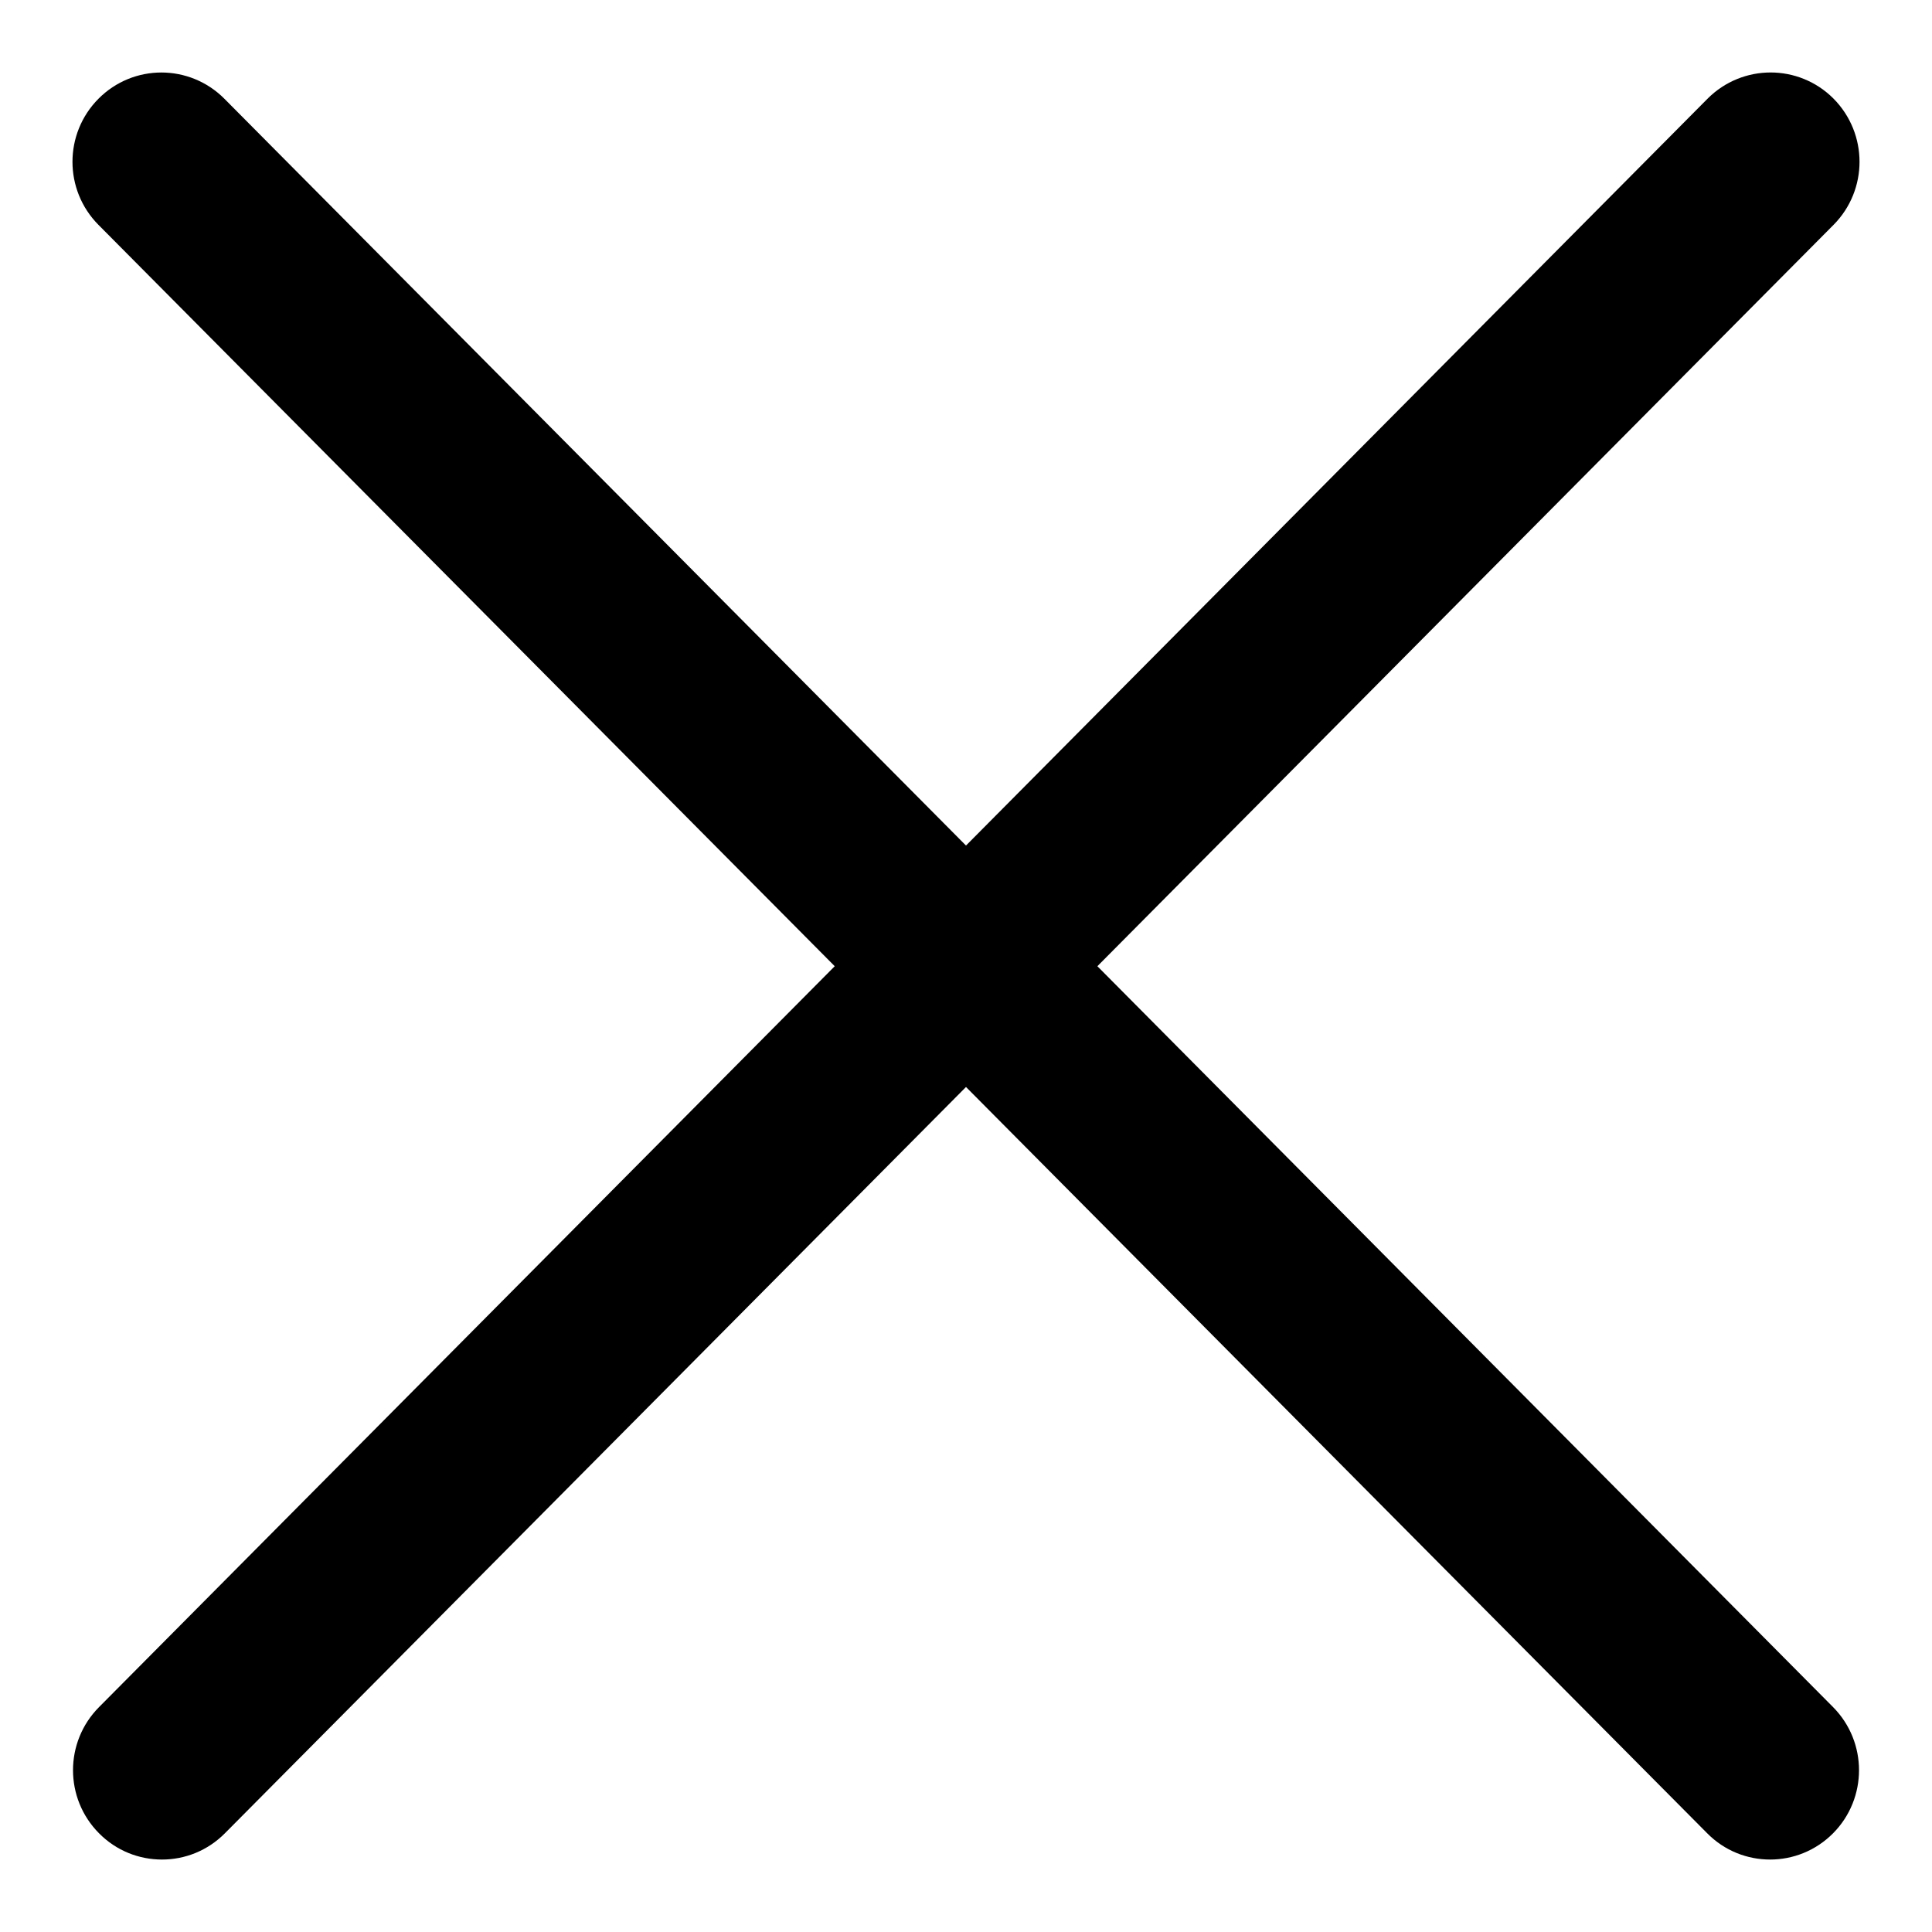 <?xml version="1.0" encoding="UTF-8"?>
<svg width="18px" height="18px" viewBox="0 0 18 18" version="1.1" xmlns="http://www.w3.org/2000/svg" xmlns:xlink="http://www.w3.org/1999/xlink">
    <!-- Generator: Sketch 54.1 (76490) - https://sketchapp.com -->
    <title>Shape Copy</title>
    <desc>Created with Sketch.</desc>
    <g id="06-Cart" stroke="none" stroke-width="1" fill="none" fill-rule="evenodd">
        <path d="M8.235,9.002 L1.153,16.134 C0.956,16.332 0.956,16.653 1.153,16.851 C1.251,16.951 1.38,17 1.509,17 C1.638,17 1.766,16.951 1.865,16.851 L9,9.666 L16.136,16.851 C16.234,16.951 16.363,17 16.492,17 C16.62,17 16.749,16.951 16.848,16.851 C17.044,16.653 17.044,16.332 16.848,16.134 L9.766,9.002 L16.852,1.866 C17.049,1.668 17.049,1.347 16.852,1.148 C16.656,0.951 16.337,0.951 16.14,1.148 L9,8.339 L1.86,1.149 C1.663,0.951 1.344,0.951 1.148,1.149 C0.951,1.347 0.951,1.668 1.148,1.866 L8.235,9.002 Z" id="Shape-Copy" stroke="#000000" stroke-width="0.65" fill="#000000" fill-rule="nonzero"></path>
    </g>
</svg>